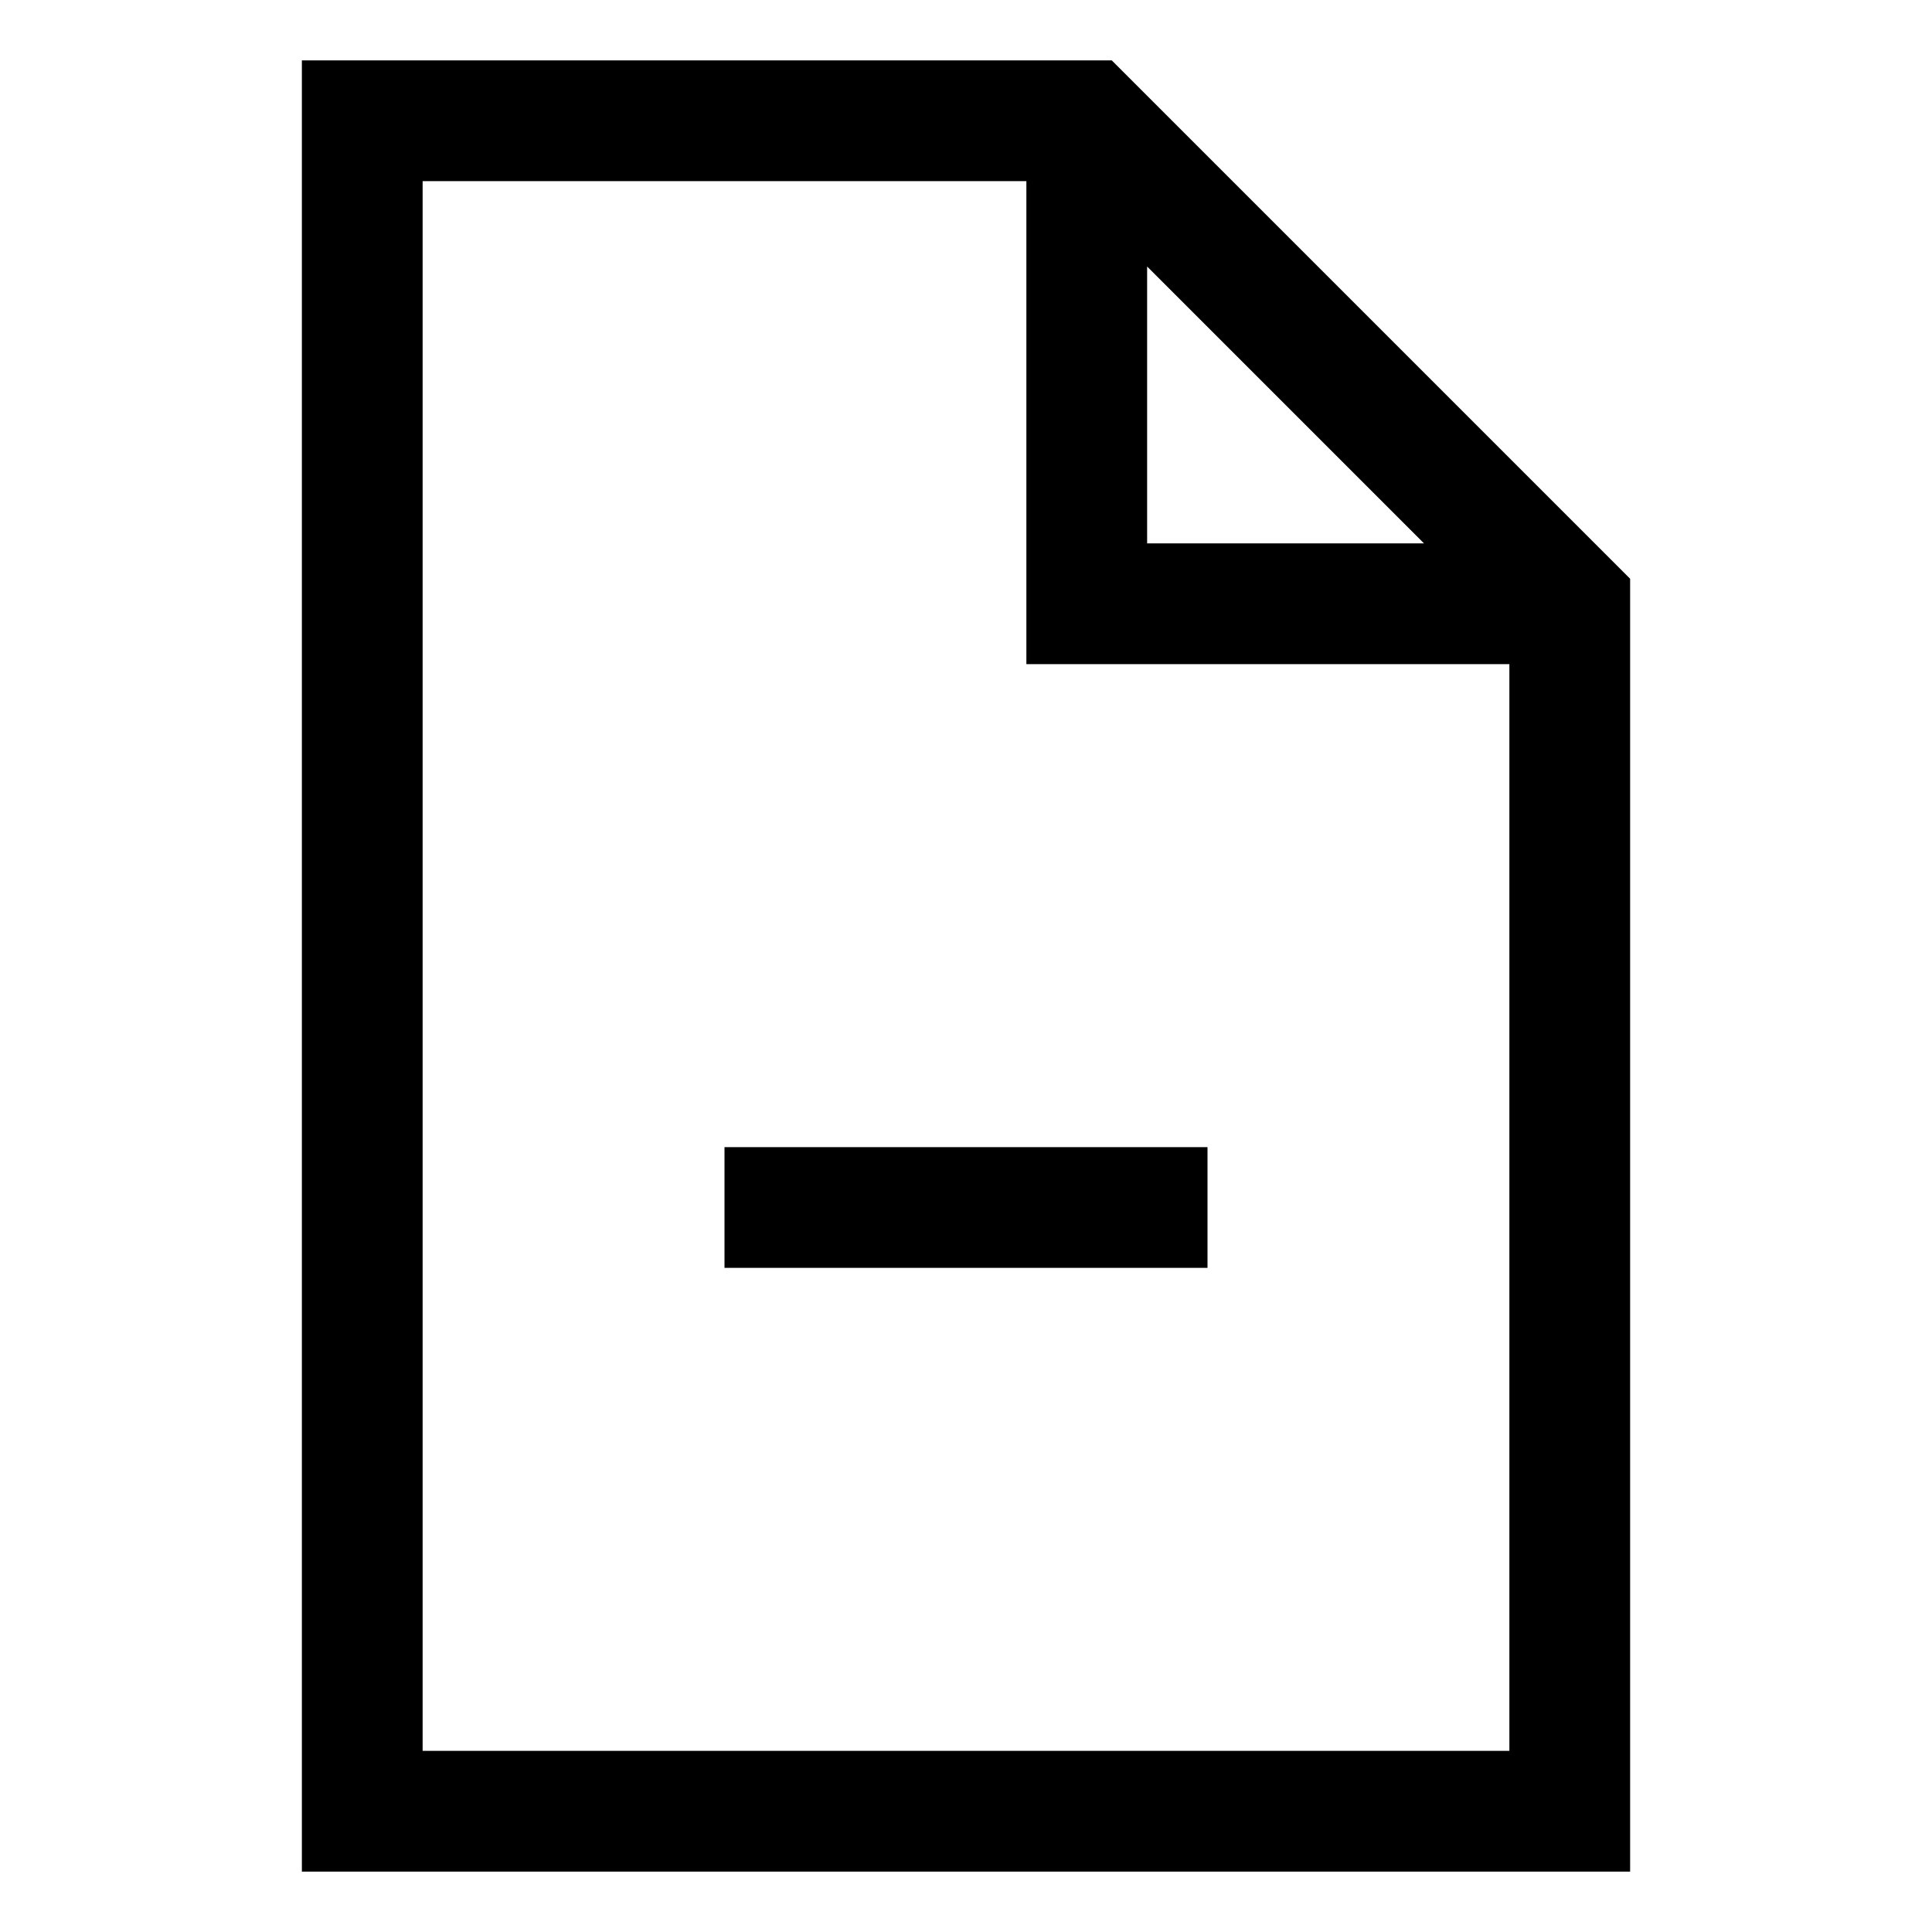 <svg xmlns="http://www.w3.org/2000/svg" viewBox="0 0 32 32" width="32" height="32" stroke-width="2" stroke="currentColor" fill="none">
	<path d="
M6 2 L18 2 26 10 26 30 6 30 Z
M18 2 L18 10 26 10
M12 20 L20 20
"/>
</svg>